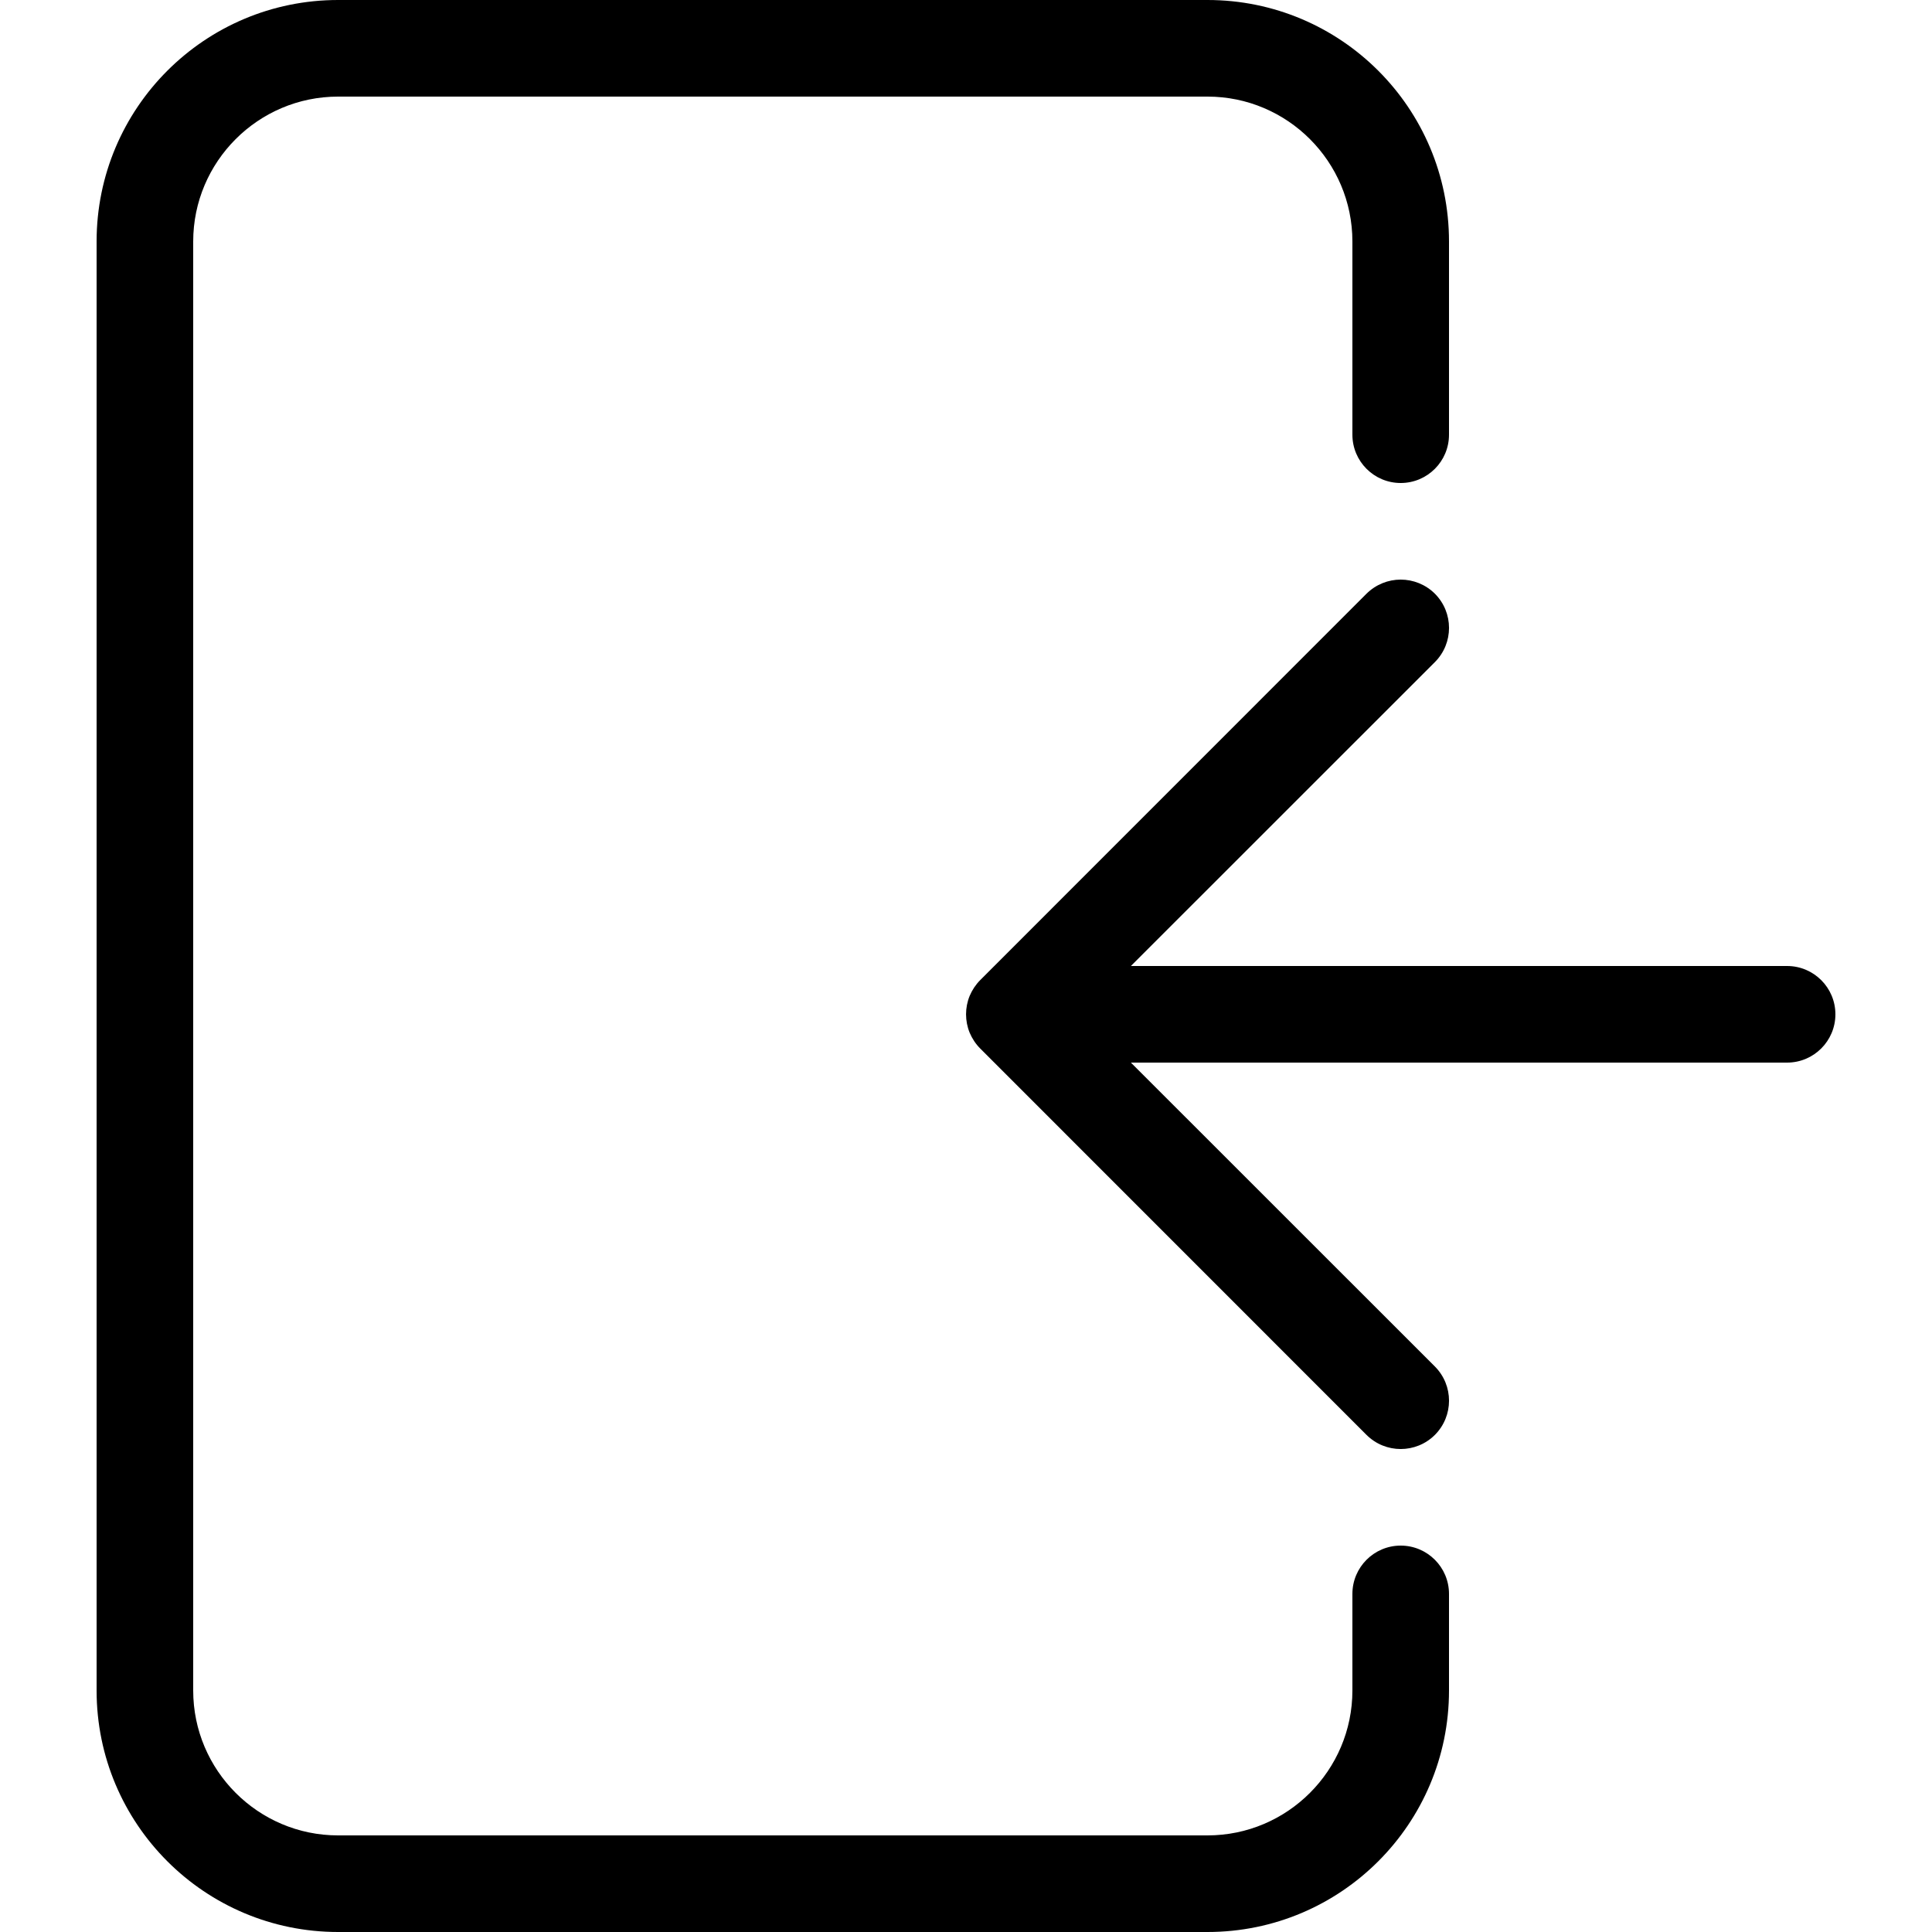 <svg width="20" height="20" viewBox="0 0 20 20" xmlns="http://www.w3.org/2000/svg"><title>meetings/enter-room_20</title><path d="M18.5 11c.276 0 .5-.224.5-.5 0-.276-.224-.5-.5-.5l-6.793 0 3.147-3.146c.195-.196.195-.512 0-.708C14.756 6.049 14.628 6 14.5 6c-.128 0-.256.049-.354.146l-3.999 4c-.046.046-.083.102-.109.163-.05.122-.05.26 0 .382.026.061.063.117.109.163l3.999 4c.196.195.512.195.708 0 .195-.196.195-.512 0-.708L11.707 11l6.793 0zm-4-6c.276 0 .5-.224.5-.5l0-2C15 1.119 13.881 0 12.5 0l-9 0C2.119 0 1 1.119 1 2.5l0 15C1 18.881 2.119 20 3.5 20l9 0c1.381 0 2.5-1.119 2.5-2.5l0-1c0-.276-.224-.5-.5-.5-.276 0-.5.224-.5.5l0 1c0 .827-.673 1.5-1.5 1.5l-9 0c-.827 0-1.5-.673-1.5-1.5l0-15C2 1.673 2.673 1 3.5 1l9 0c.827 0 1.5.673 1.5 1.5l0 2c0 .276.224.5.5.5z" fill="#000" fill-rule="evenodd"/></svg>